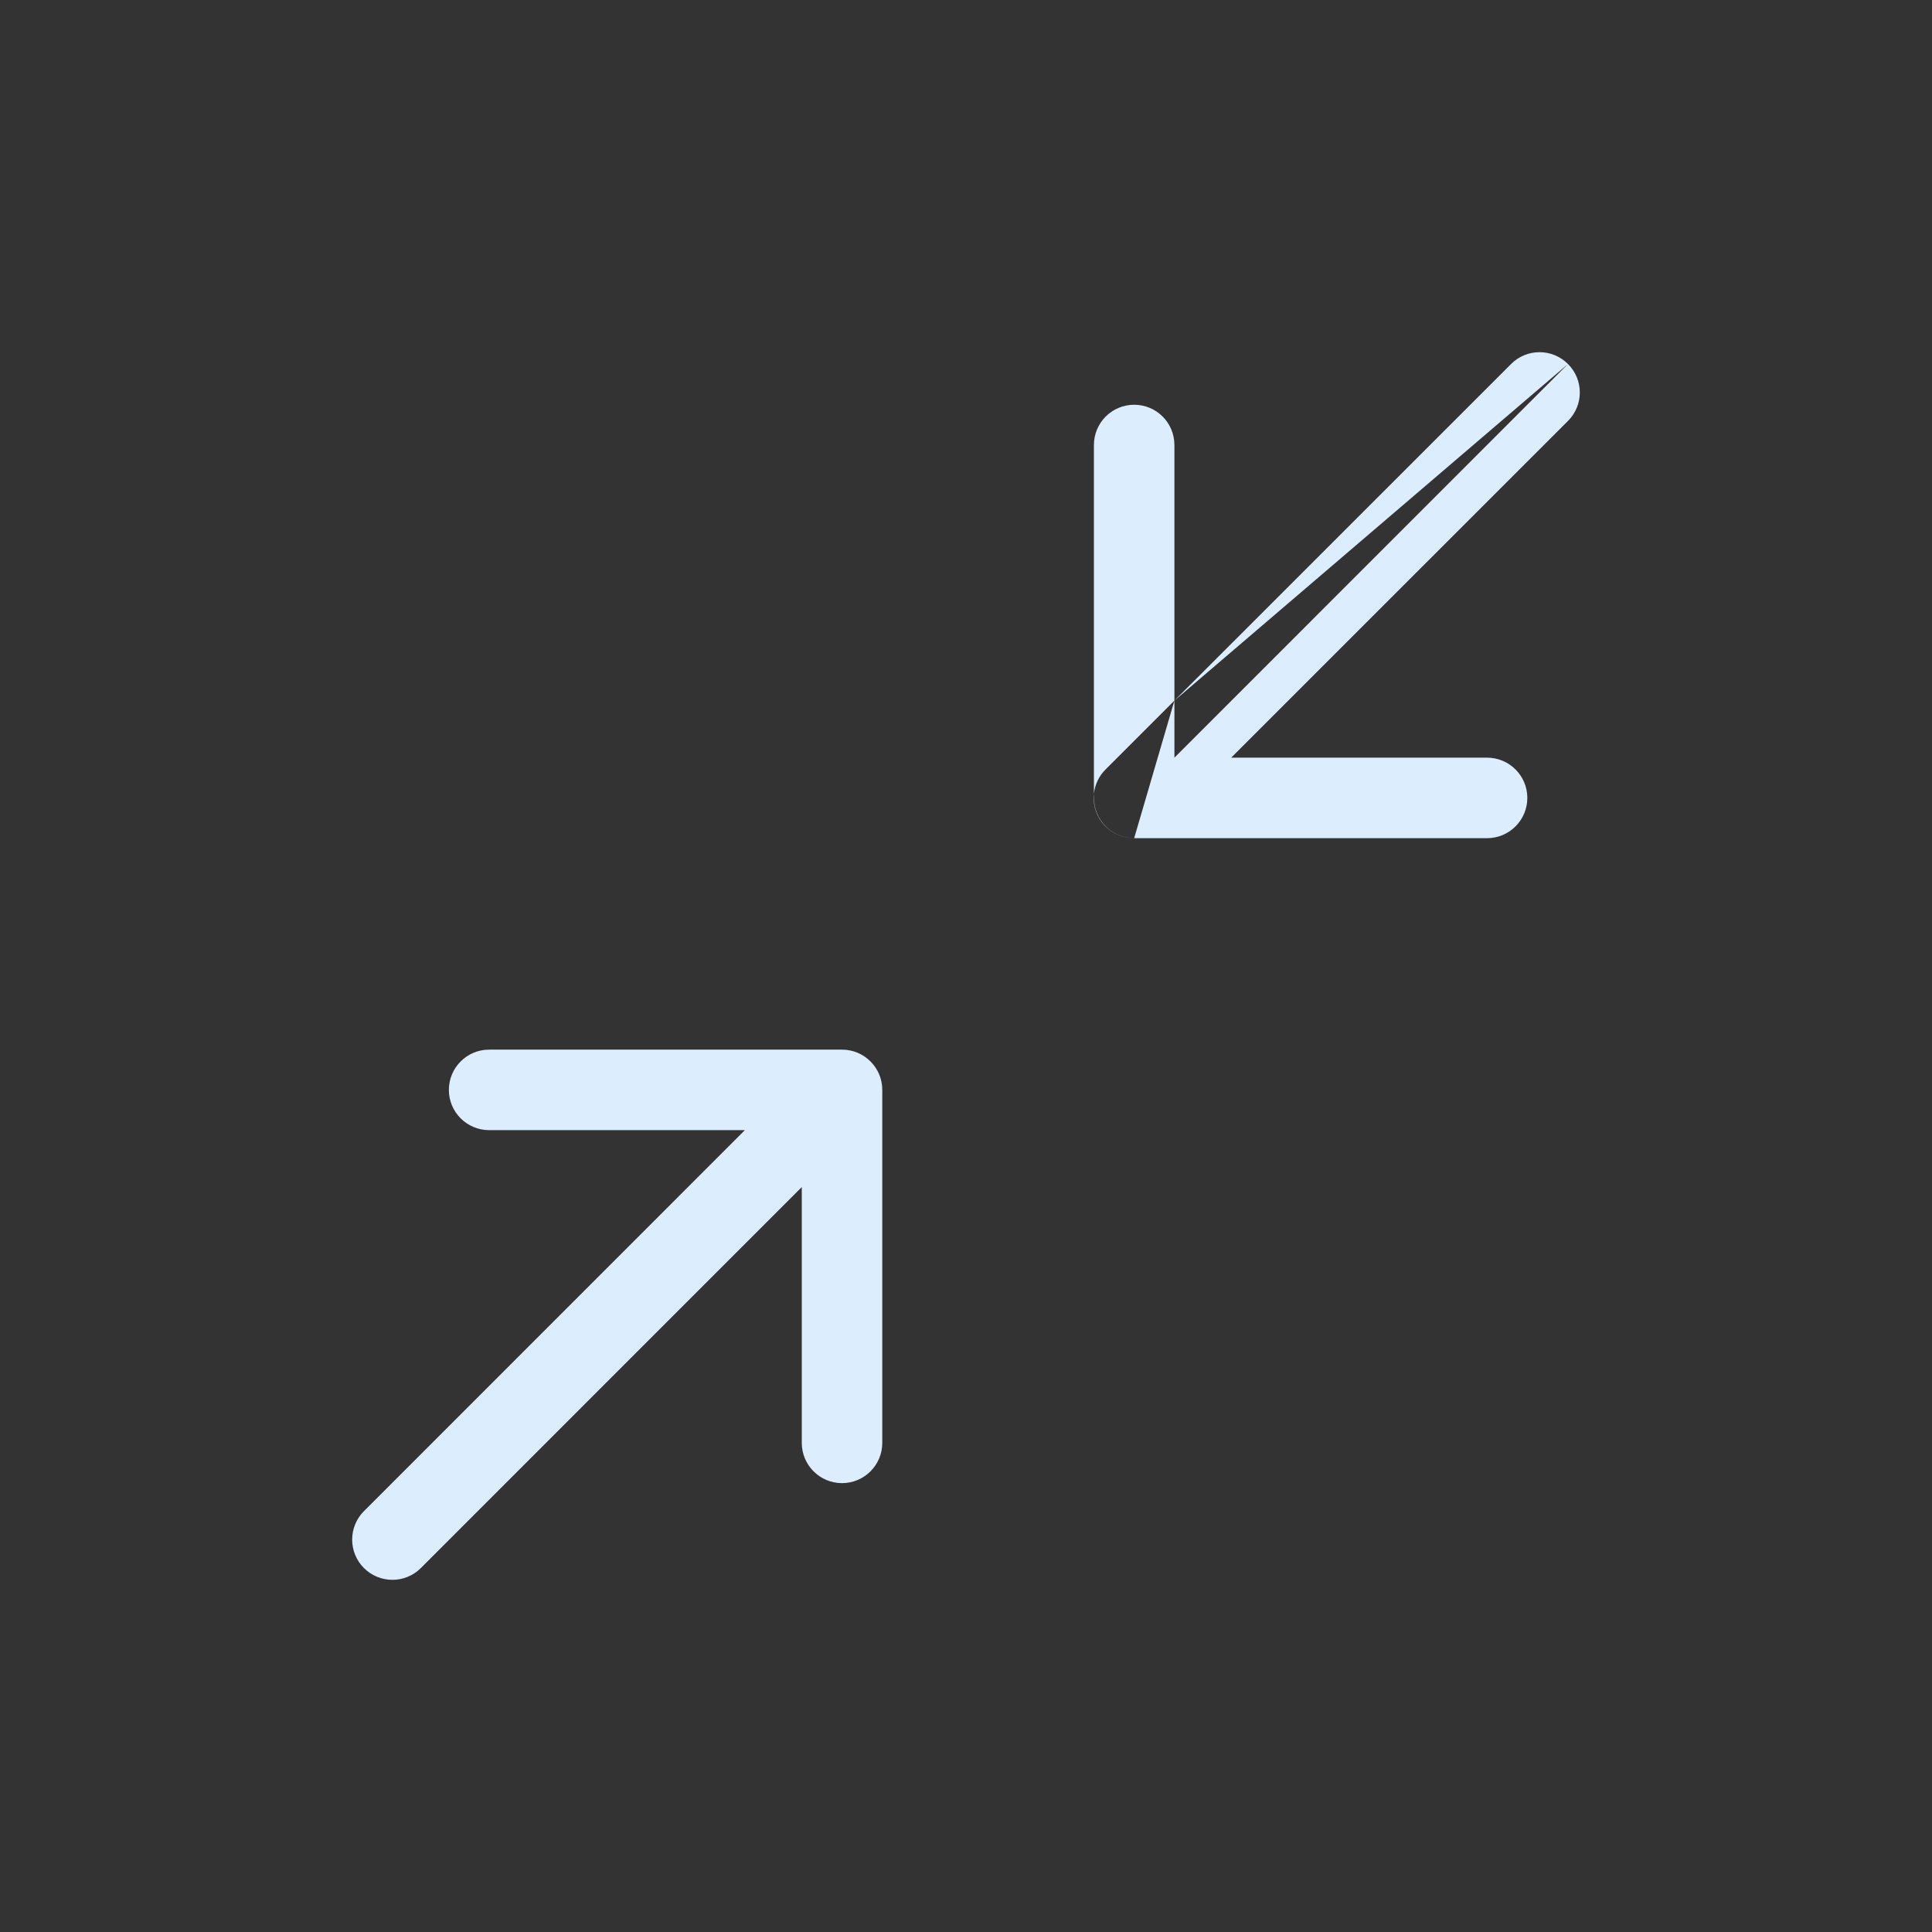 <svg width="24" height="24" viewBox="0 0 24 24" fill="none" xmlns="http://www.w3.org/2000/svg">
<rect x="0" y="0" width="24" height="24" fill="#333333" stroke="none"/>
<path fill-rule="evenodd" clip-rule="evenodd" d="M19.478 4.522C19.674 4.717 19.674 5.034 19.478 5.229L15.294 9.412L18.473 9.412C18.749 9.412 18.973 9.636 18.973 9.912C18.973 10.188 18.749 10.412 18.473 10.412L14.089 10.412C14.089 10.412 14.09 10.412 14.089 10.412C13.957 10.412 13.829 10.36 13.736 10.266C13.642 10.172 13.589 10.045 13.589 9.912V9.86C13.601 9.75 13.649 9.643 13.733 9.559L14.589 8.703V9.412M14.589 8.703V5.528C14.589 5.252 14.366 5.028 14.089 5.028C13.813 5.028 13.589 5.252 13.589 5.528V9.86C13.574 10.005 13.622 10.155 13.733 10.266C13.831 10.364 13.961 10.413 14.089 10.412M14.589 8.703L18.771 4.522C18.966 4.326 19.283 4.326 19.478 4.522M5.576 13.539C5.576 13.263 5.8 13.039 6.076 13.039H10.46C10.736 13.039 10.96 13.263 10.96 13.539L10.96 17.924C10.96 18.2 10.736 18.424 10.46 18.424C10.184 18.424 9.96 18.2 9.96 17.924L9.96 14.746L5.228 19.479C5.033 19.674 4.717 19.674 4.521 19.479C4.326 19.284 4.326 18.967 4.521 18.772L9.253 14.039H6.076C5.8 14.039 5.576 13.815 5.576 13.539Z" fill="#DCEDFD"/>
</svg>
